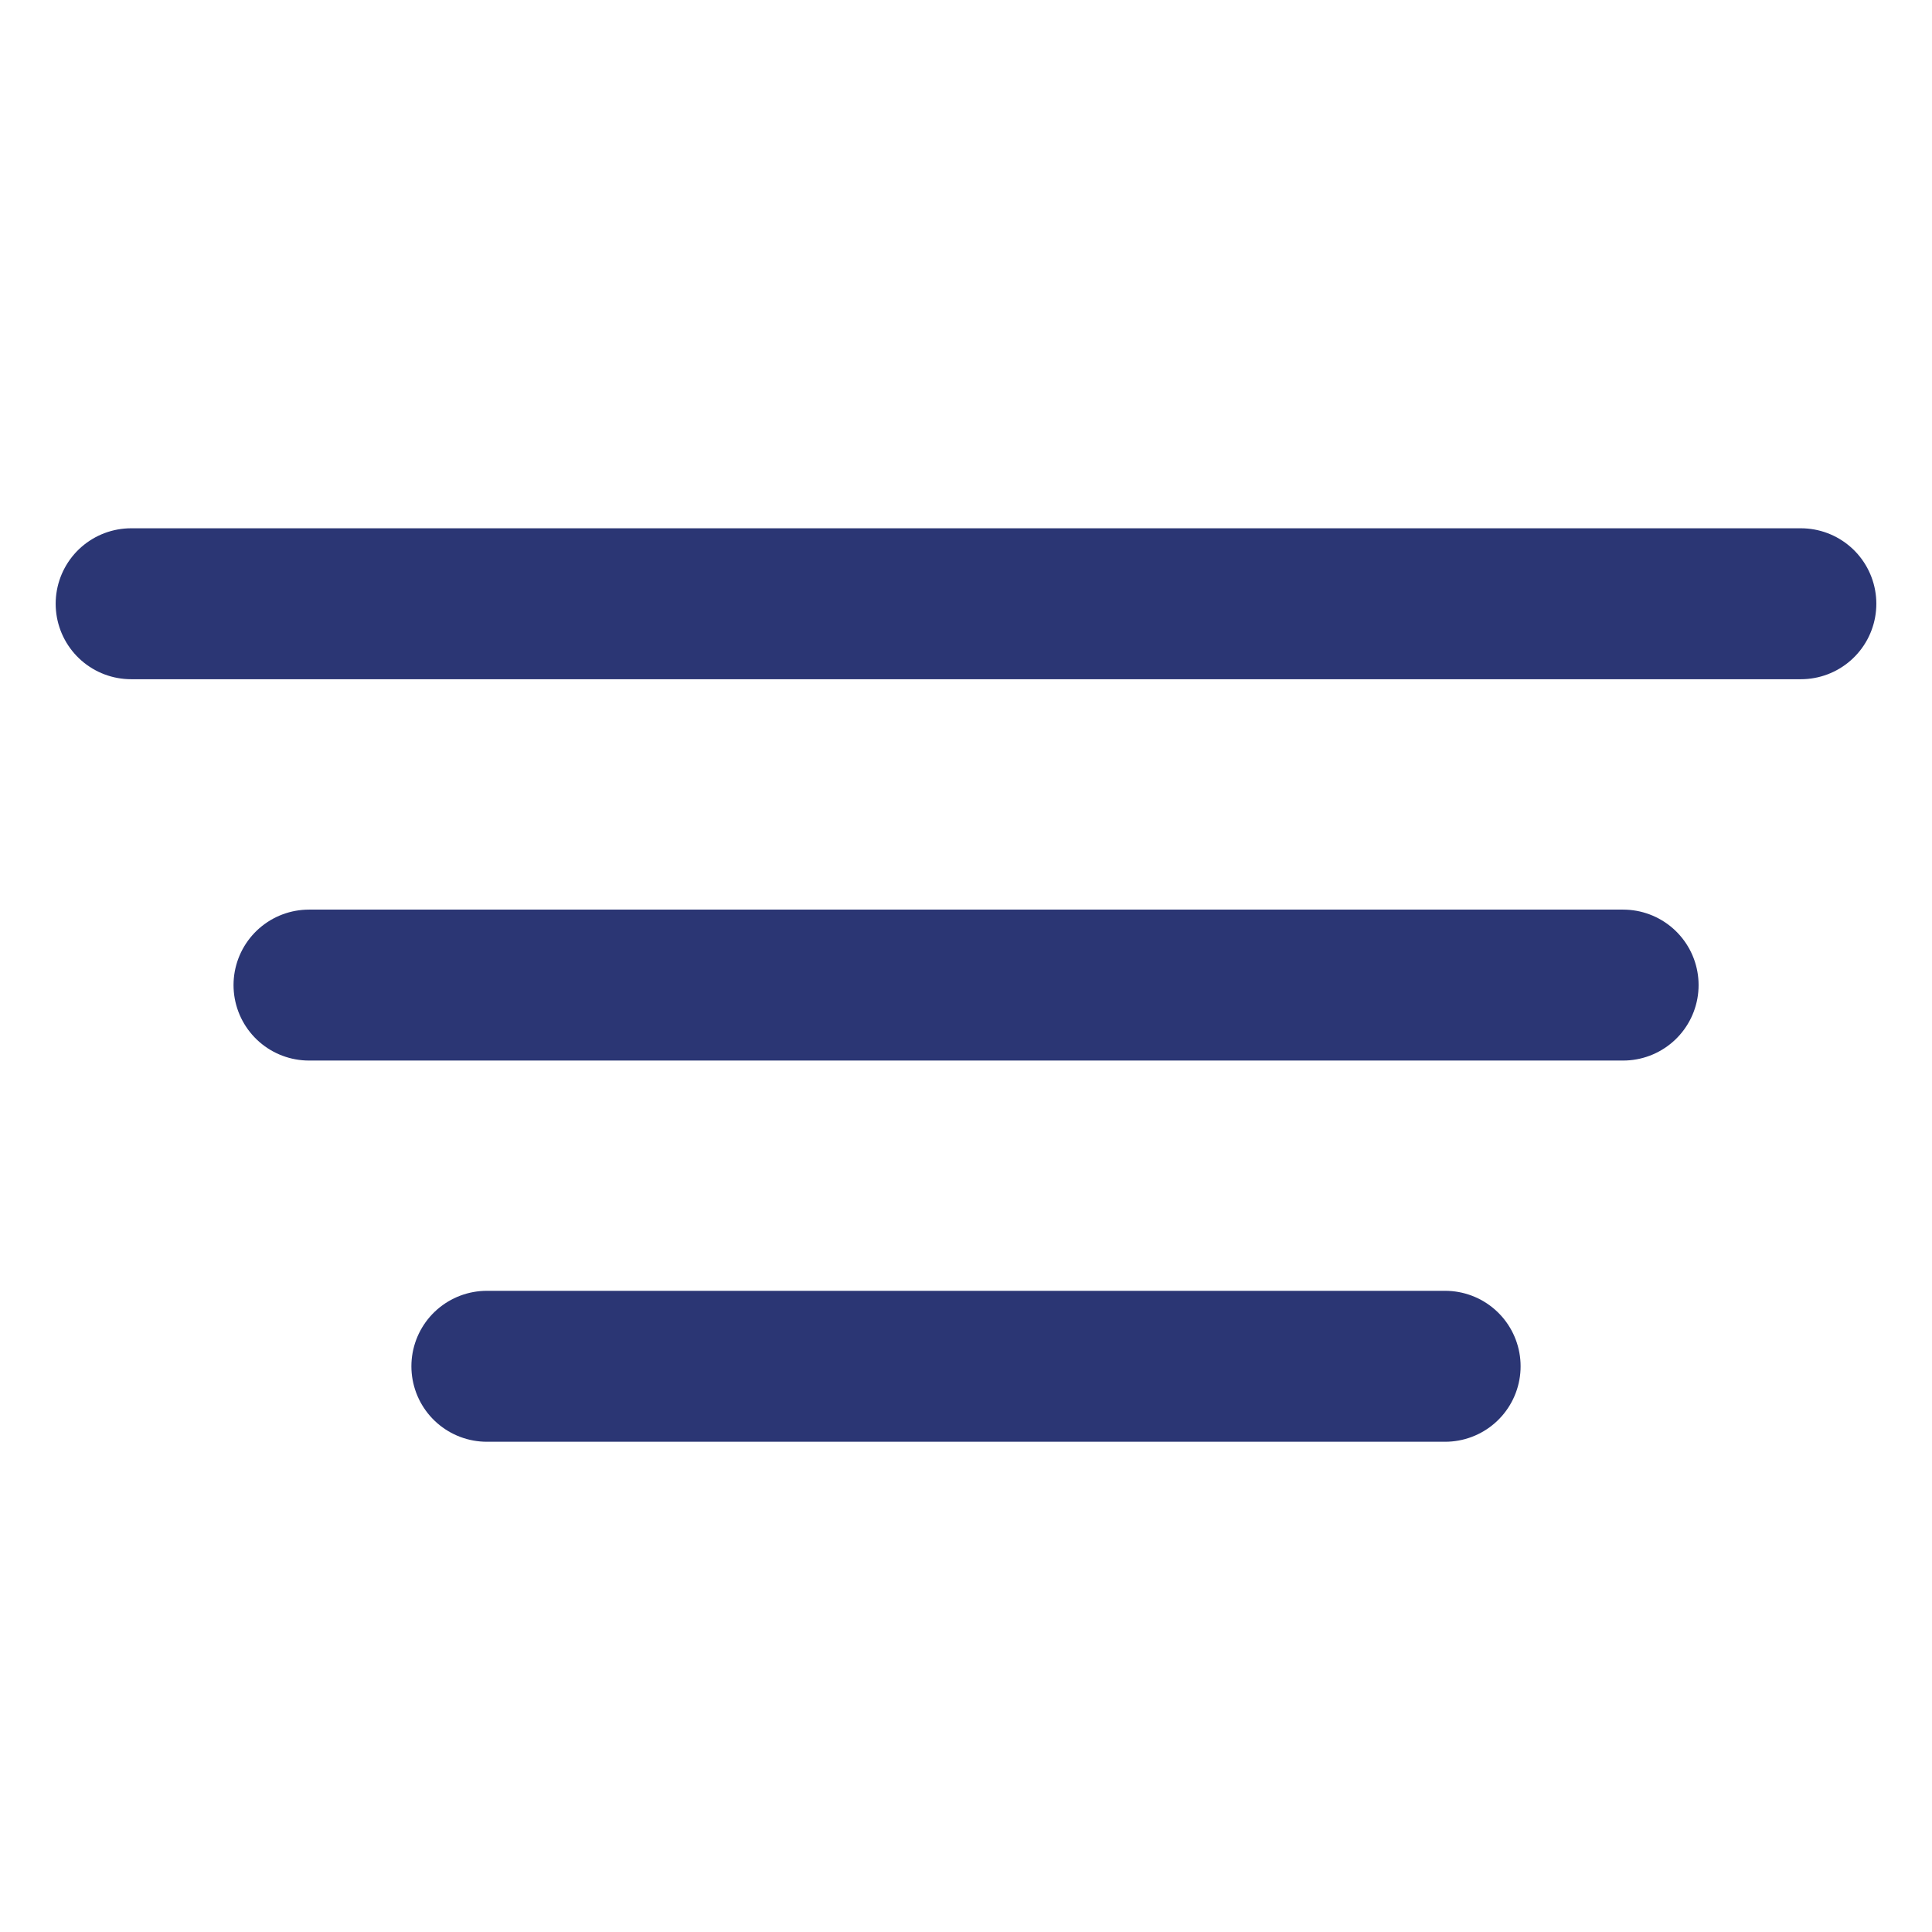 <svg width="16" height="16" viewBox="0 0 16 16" fill="none" xmlns="http://www.w3.org/2000/svg">
<path d="M1.086 5H14.914" stroke="#2B3674" stroke-width="1.25" stroke-linecap="round" stroke-linejoin="round"/>
<path d="M2.559 8.158H13.442" stroke="#2B3674" stroke-width="1.25" stroke-linecap="round" stroke-linejoin="round"/>
<path d="M4.032 11.315H11.968" stroke="#2B3674" stroke-width="1.25" stroke-linecap="round" stroke-linejoin="round"/>
</svg>
